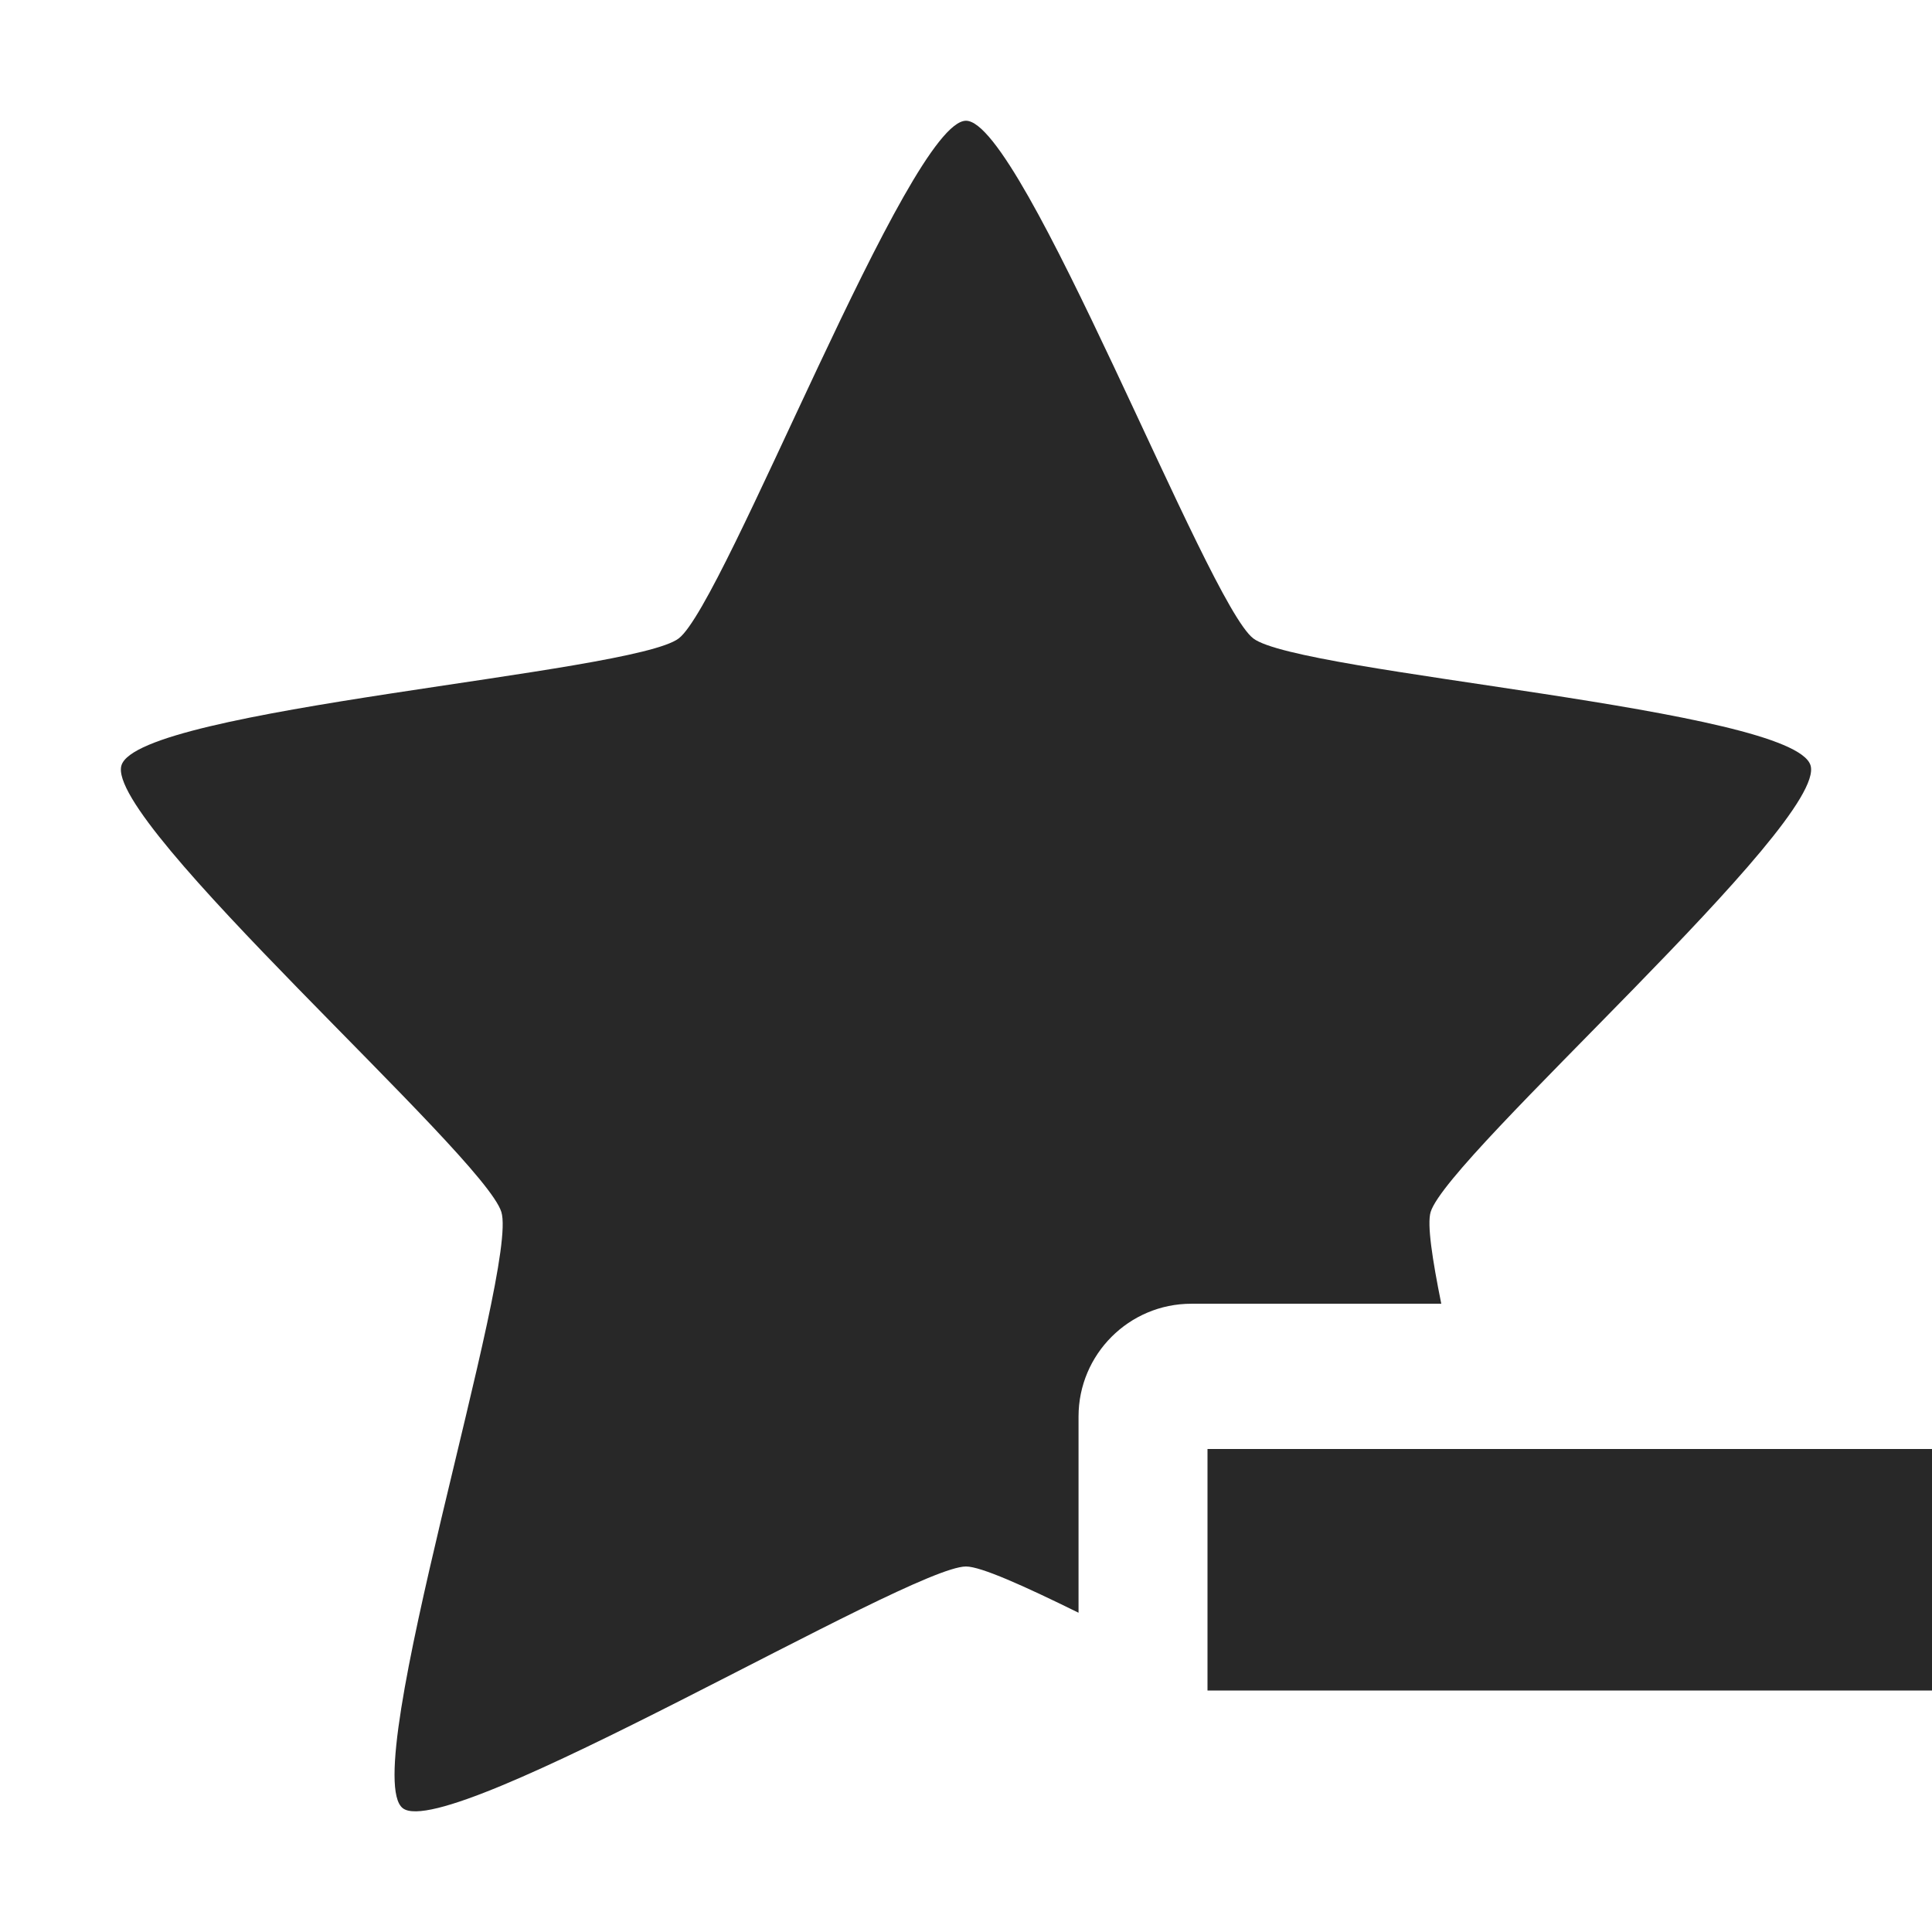 <svg width="16" height="16" version="1.1" xmlns="http://www.w3.org/2000/svg">
  <defs>
    <style id="current-color-scheme" type="text/css">.ColorScheme-Text { color:#282828; } .ColorScheme-Highlight { color:#458588; }</style>
  </defs>
  <path class="ColorScheme-Text" d="m8 1c-0.472 0-1.996 3.995-2.379 4.287-0.382 0.292-4.469 0.579-4.615 1.051-0.146 0.472 3 3.227 3.146 3.699 0.146 0.472-1.198 4.647-0.816 4.938 0.382 0.292 4.192-2.002 4.664-2.002 0.123 0 0.477 0.159 0.932 0.383v-1.625c5.2e-5 -0.515 0.418-0.934 0.934-0.934h2.07c-0.074-0.367-0.119-0.659-0.088-0.76 0.146-0.472 3.291-3.227 3.146-3.699-0.146-0.472-4.233-0.759-4.615-1.051-0.382-0.292-1.906-4.287-2.379-4.287zm2 11v2h6v-2z" fill="currentColor"/>
</svg>
